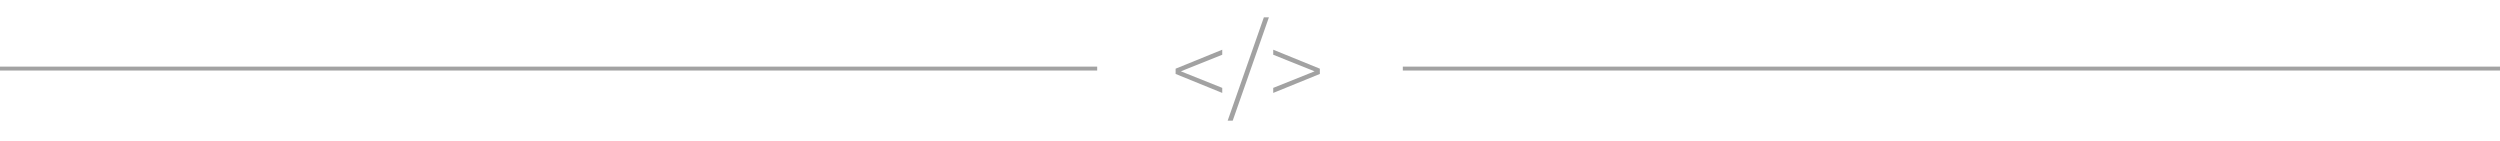 <svg width="319" height="18" viewBox="0 0 319 18" fill="none" xmlns="http://www.w3.org/2000/svg">
<line x1="-2.18557e-08" y1="8.75" x2="140" y2="8.75" stroke="#A2A2A2" stroke-width="0.5"/>
<line x1="179" y1="8.75" x2="319" y2="8.75" stroke="#A2A2A2" stroke-width="0.5"/>
<path d="M155.958 6.986L150.68 9.1L155.958 11.214V11.858L150.008 9.436V8.764L155.958 6.342V6.986ZM161.269 2.212H161.913L157.293 15.4H156.649L161.269 2.212ZM168.413 8.764V9.436L162.463 11.858V11.214L167.741 9.1L162.463 6.986V6.342L168.413 8.764Z" fill="#A2A2A2"/>
</svg>
